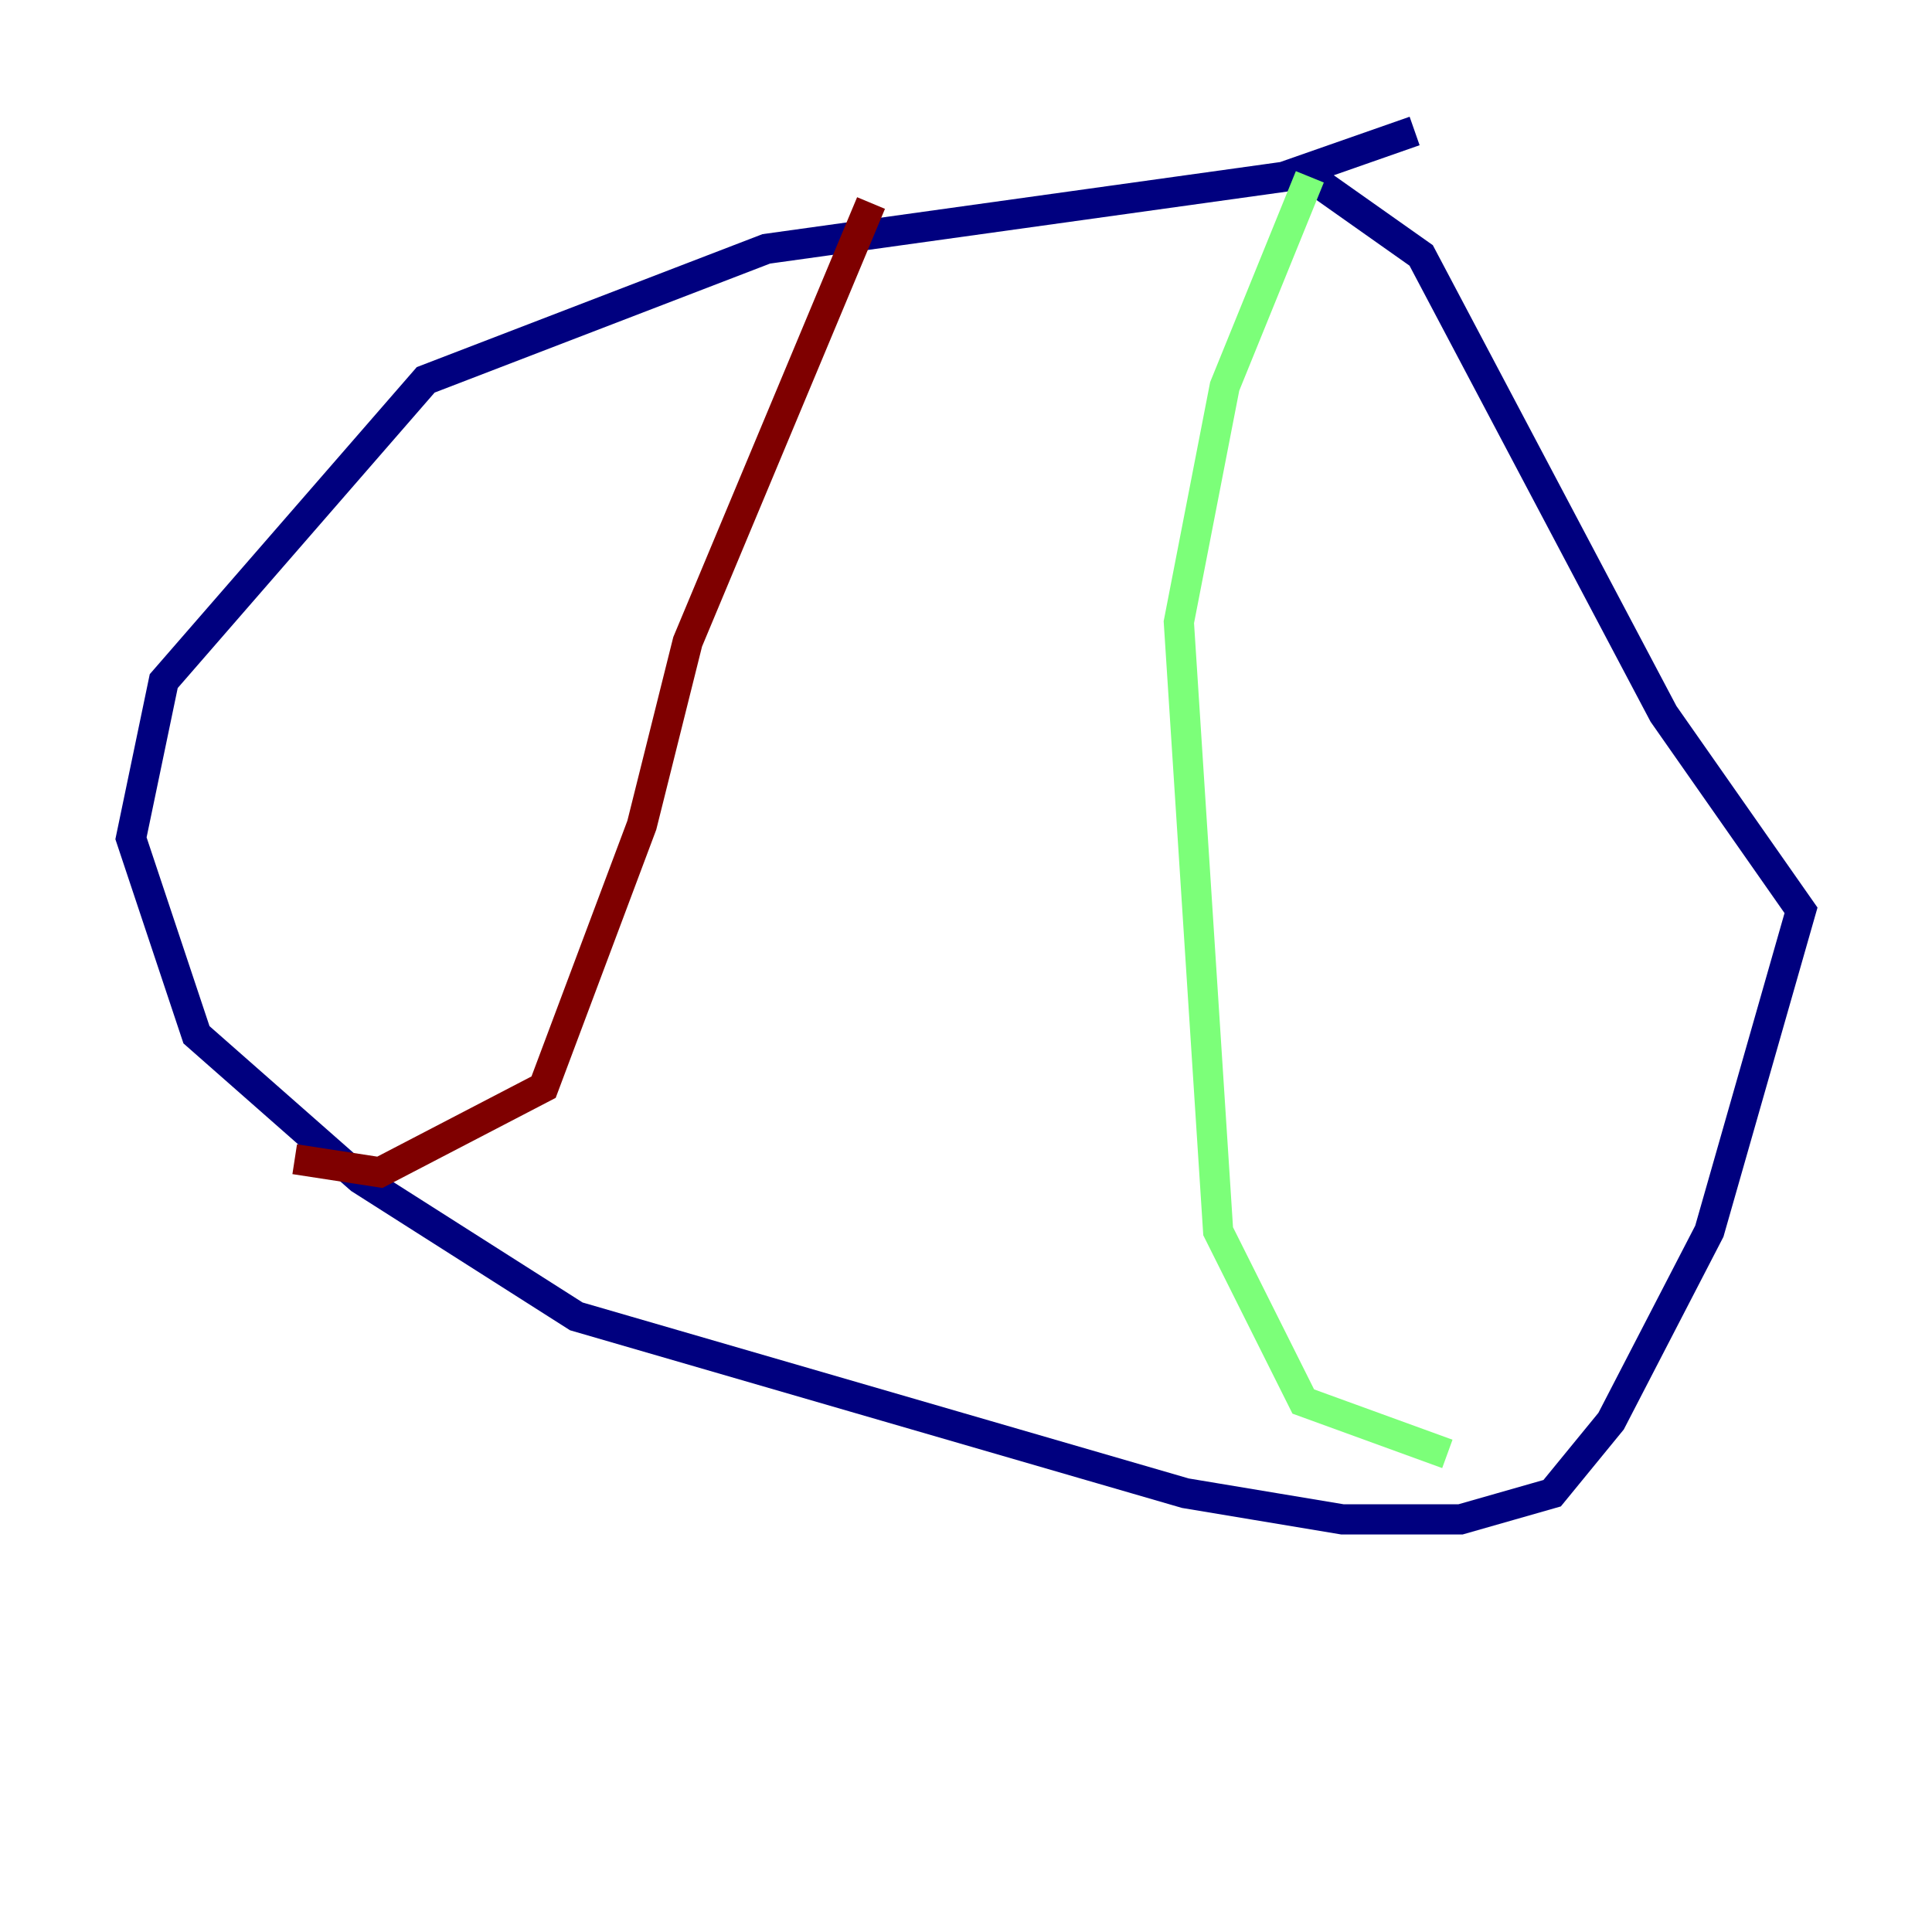 <?xml version="1.0" encoding="utf-8" ?>
<svg baseProfile="tiny" height="128" version="1.2" viewBox="0,0,128,128" width="128" xmlns="http://www.w3.org/2000/svg" xmlns:ev="http://www.w3.org/2001/xml-events" xmlns:xlink="http://www.w3.org/1999/xlink"><defs /><polyline fill="none" points="93.722,8.678 85.044,11.715 50.766,16.488 28.203,25.166 10.848,45.125 8.678,55.539 13.017,68.556 23.864,78.102 38.183,87.214 78.536,98.929 88.949,100.664 96.759,100.664 102.834,98.929 106.739,94.156 113.248,81.573 119.322,60.312 110.21,47.295 94.156,16.922 86.78,11.715" stroke="#00007f" stroke-width="2" /><polyline fill="none" points="86.78,11.715 81.139,25.6 78.102,41.22 80.705,81.573 86.346,92.854 95.891,96.325" stroke="#7cff79" stroke-width="2" /><polyline fill="none" points="57.709,13.451 45.559,42.522 42.522,54.671 36.014,72.027 25.166,77.668 19.525,76.8" stroke="#7f0000" stroke-width="2" /></svg>